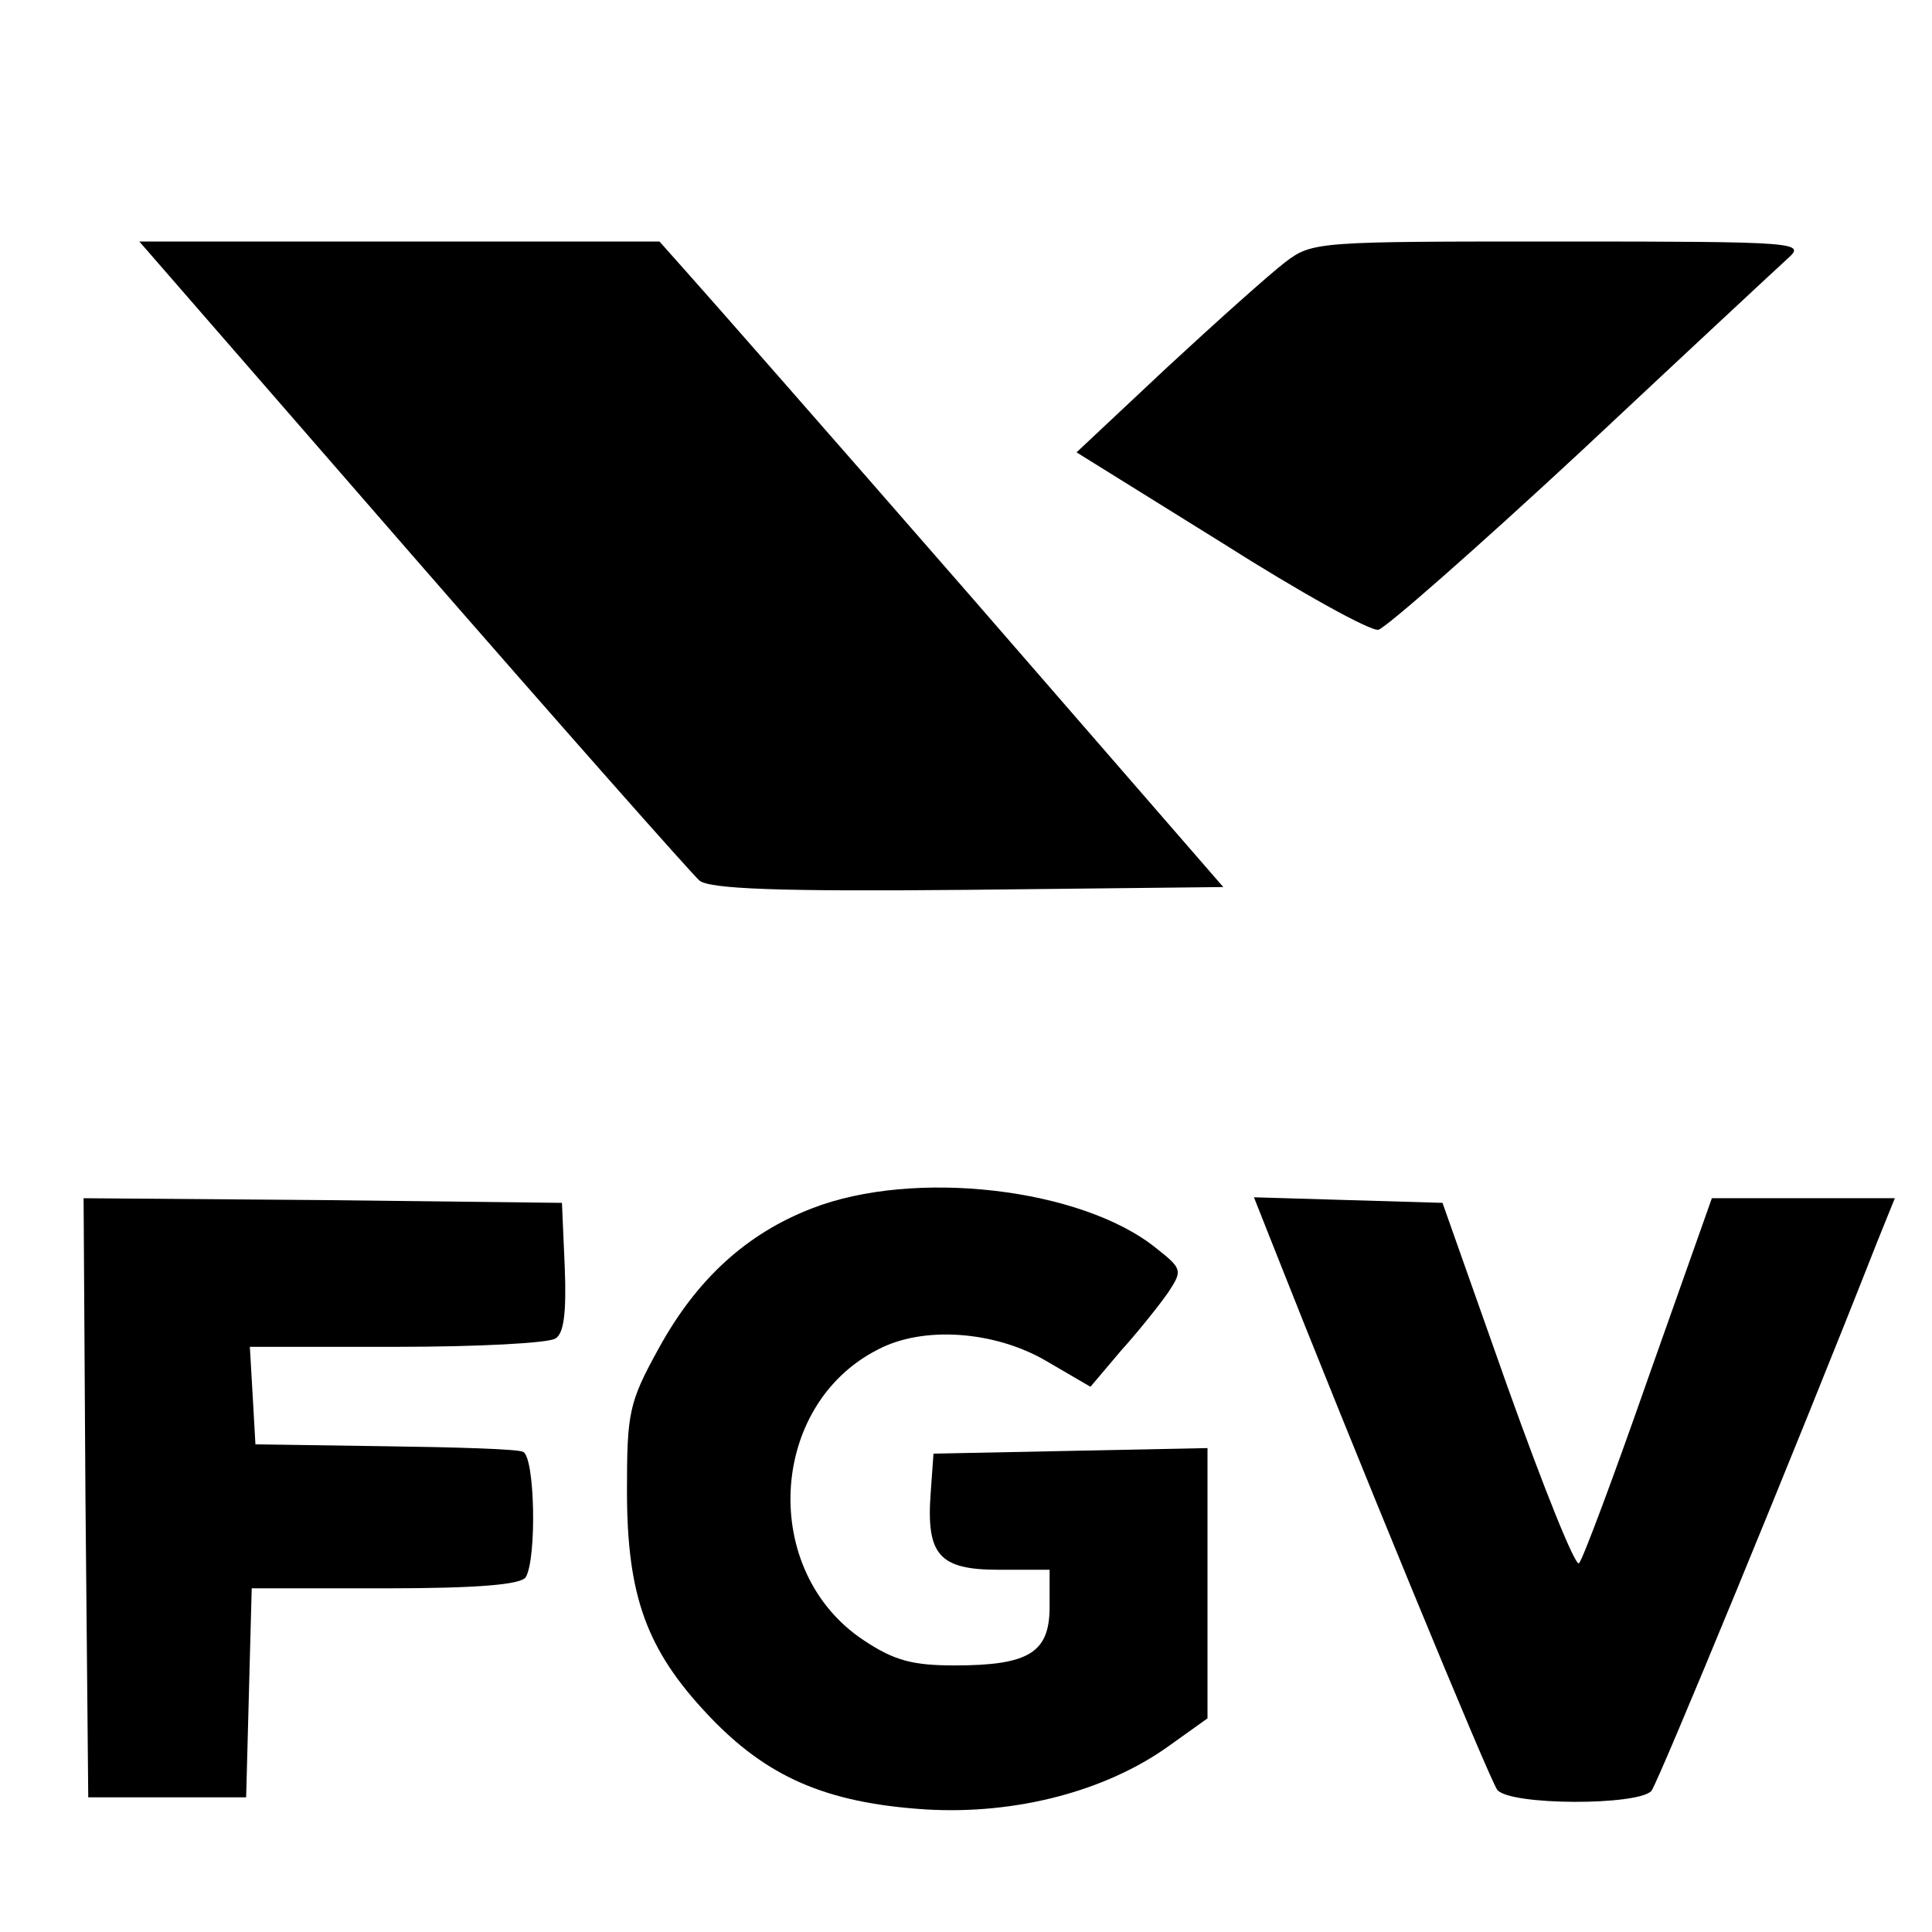 <?xml version="1.0" standalone="no"?>
<!DOCTYPE svg PUBLIC "-//W3C//DTD SVG 20010904//EN"
 "http://www.w3.org/TR/2001/REC-SVG-20010904/DTD/svg10.dtd">
<svg version="1.0" xmlns="http://www.w3.org/2000/svg"
 width="208pt" height="208pt" viewBox="0 0 208 208"
 preserveAspectRatio="xMidYMid meet">

<g transform="translate(0,208) scale(0.1,-0.1)"
fill="#000000" stroke="none">
<path d="M444 1482 c162 -186 301 -343 309 -350 11 -9 84 -12 289 -10 l275 3
-271 312 c-149 171 -286 327 -304 347 l-32 36 -280 0 -280 0 294 -338z"/>
<path d="M1384 1798 c-17 -13 -74 -64 -128 -114 l-97 -91 156 -97 c85 -54 161
-96 169 -94 8 2 106 88 218 192 111 104 212 198 223 208 19 17 12 18 -246 18
-259 0 -266 0 -295 -22z"/>
<path d="M874 779 c-70 -27 -124 -76 -165 -151 -32 -58 -34 -69 -34 -153 0
-113 21 -171 87 -241 63 -67 127 -95 234 -102 98 -6 195 20 262 68 l42 30 0
145 0 146 -147 -3 -148 -3 -3 -42 c-5 -67 9 -83 73 -83 l55 0 0 -40 c0 -49
-22 -63 -102 -63 -45 0 -65 5 -98 27 -112 74 -103 253 15 313 49 26 126 20
181 -12 l48 -28 33 39 c19 21 42 50 51 63 15 23 15 25 -13 47 -80 65 -261 86
-371 43z"/>
<path d="M92 468 l3 -323 85 0 85 0 3 113 3 112 144 0 c99 0 146 4 151 12 12
20 10 130 -3 135 -6 3 -74 5 -150 6 l-138 2 -3 53 -3 52 158 0 c87 0 164 4
171 9 9 5 12 28 10 77 l-3 69 -258 3 -257 2 2 -322z"/>
<path d="M1369 743 c88 -223 235 -580 243 -590 14 -17 152 -17 166 -1 8 11
155 367 243 591 l19 47 -99 0 -98 0 -68 -192 c-37 -106 -71 -197 -75 -201 -4
-4 -38 81 -77 190 l-70 198 -102 3 -101 3 19 -48z"/>
</g>
</svg>
